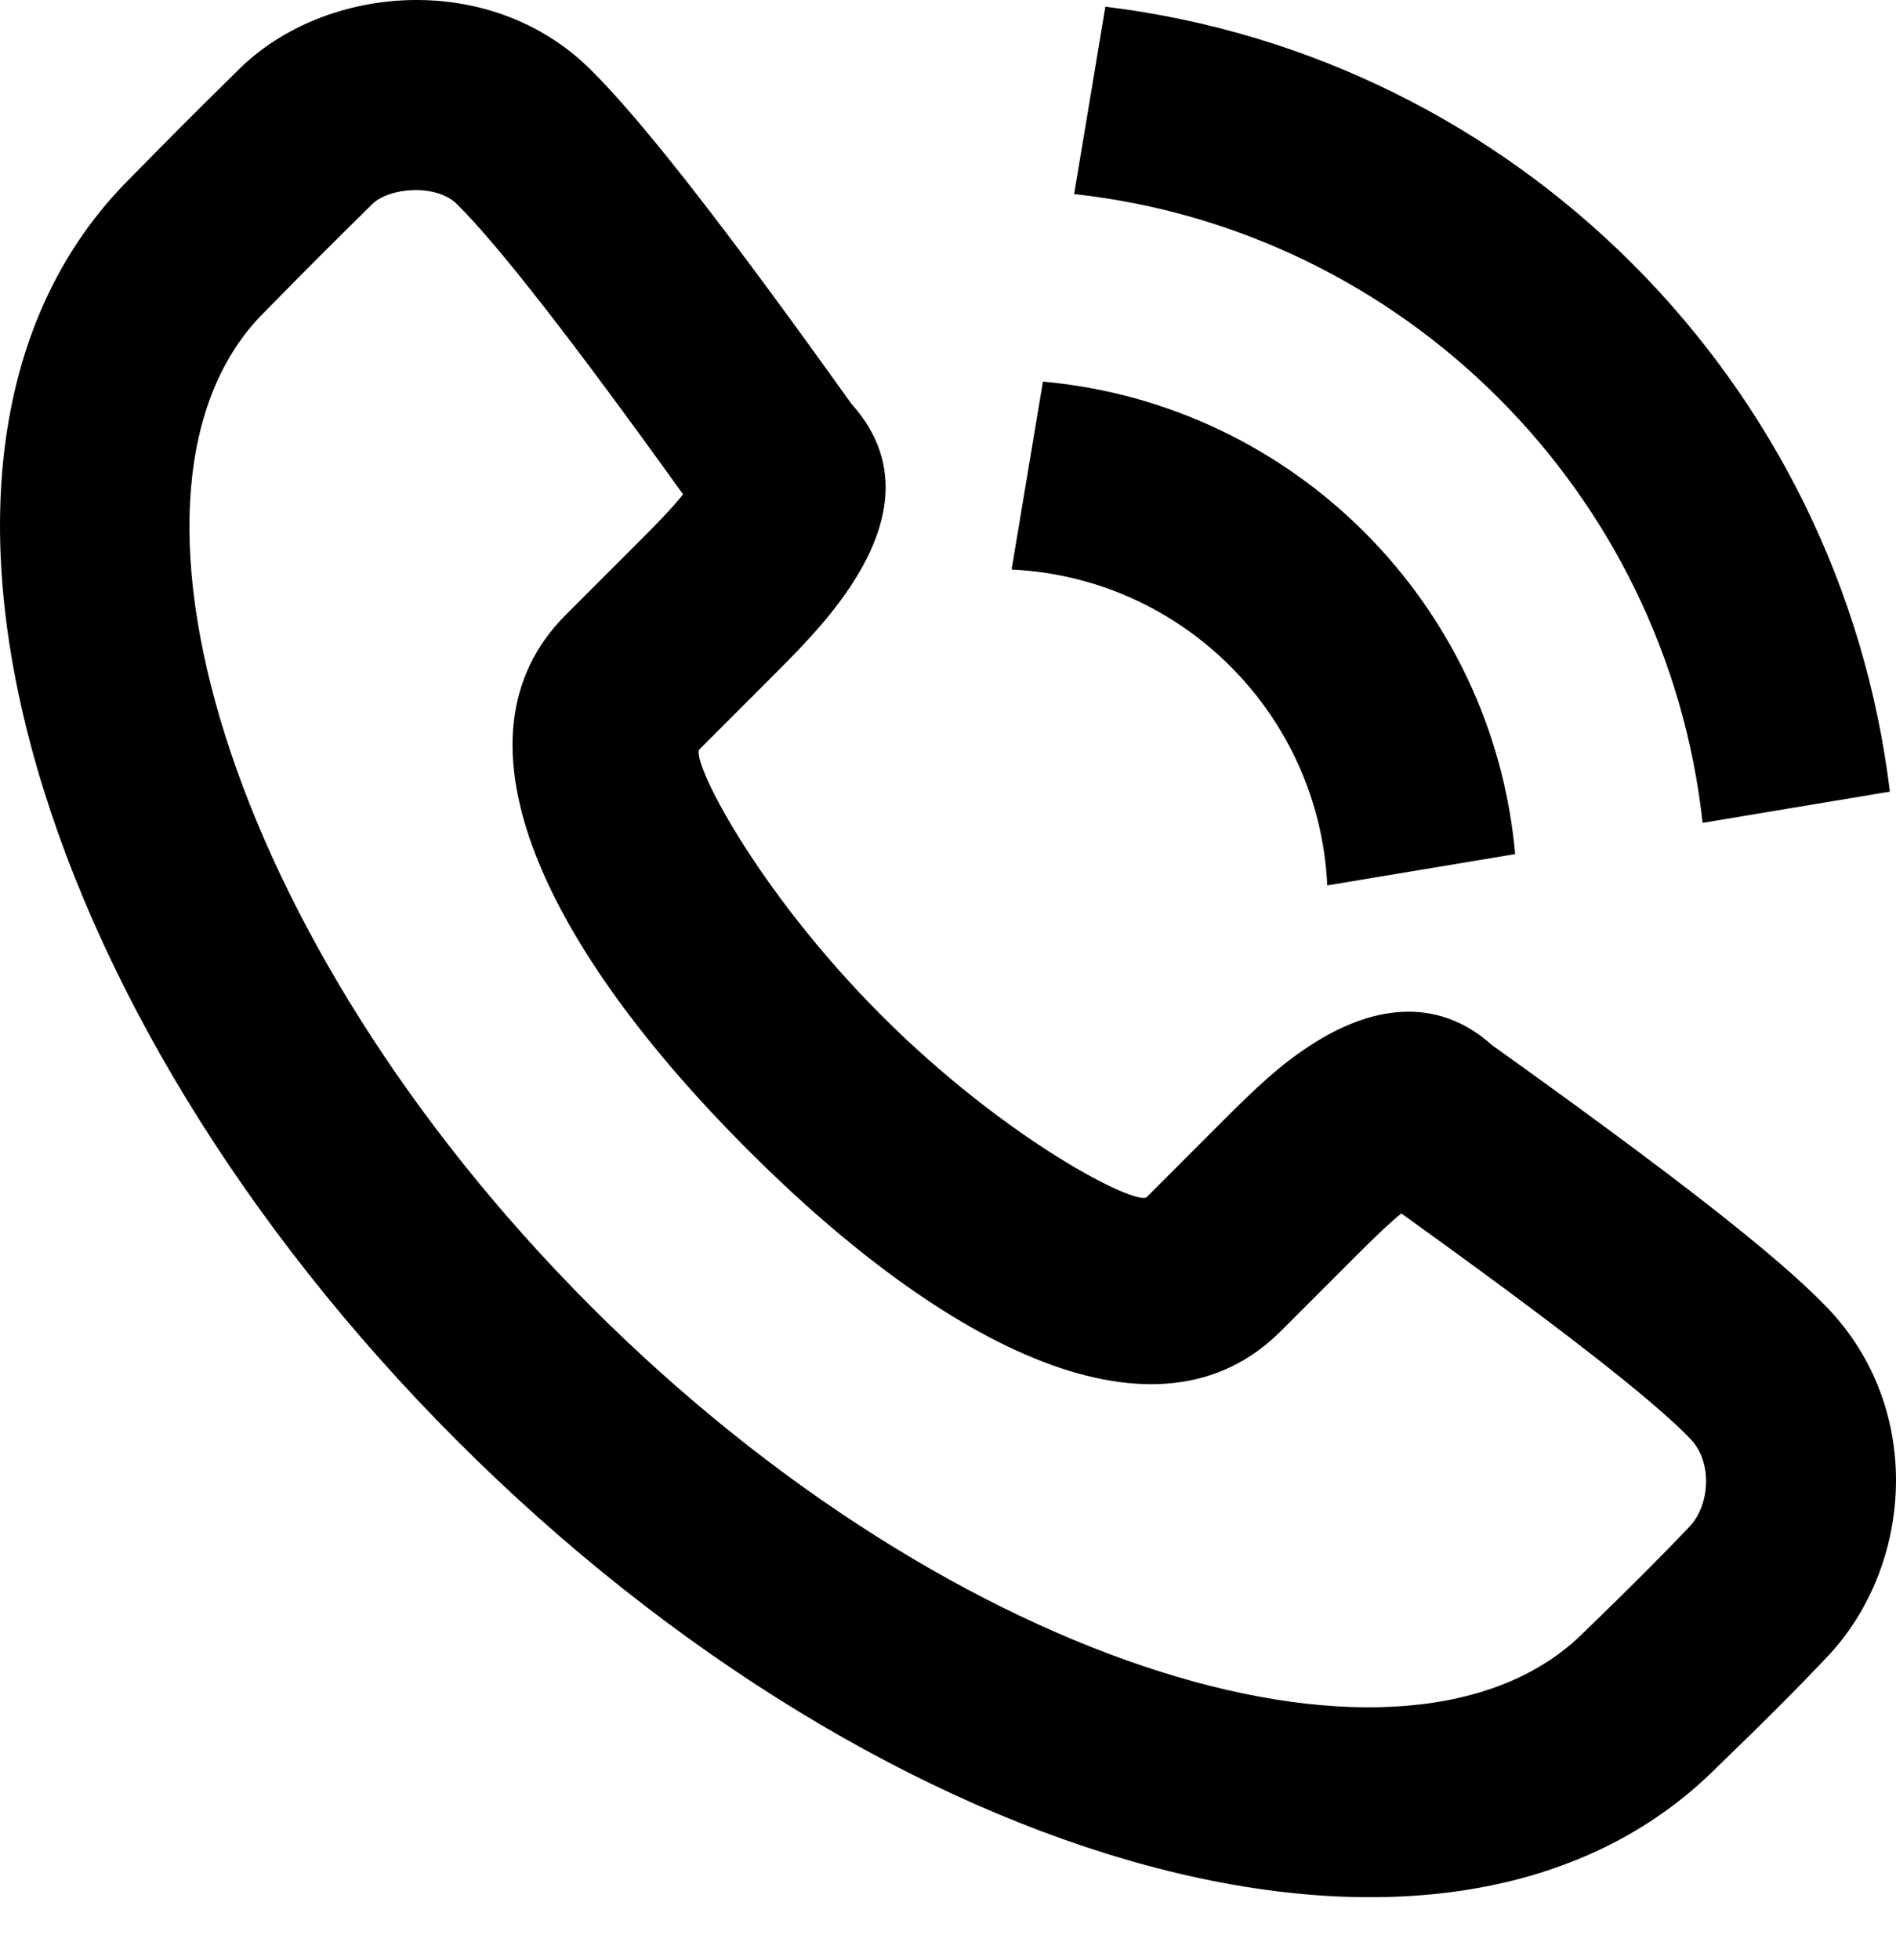 <svg width="30" height="31" viewBox="0 0 30 31" fill="none" xmlns="http://www.w3.org/2000/svg">
<path fill-rule="evenodd" clip-rule="evenodd" d="M13.292 9.508C14.069 8.461 14.348 7.357 13.469 6.383C11.497 3.623 10.17 1.916 9.338 1.094C7.756 -0.468 5.154 -0.257 3.784 1.093C3.048 1.818 2.799 2.067 2.044 2.834C-2.165 7.045 0.402 15.947 7.224 22.776C14.046 29.604 22.946 32.172 27.163 27.952C27.861 27.28 28.451 26.689 28.916 26.197C30.259 24.778 30.463 22.291 28.908 20.675C28.11 19.847 26.483 18.584 23.607 16.527C22.726 15.739 21.681 15.91 20.724 16.538C20.263 16.84 19.928 17.146 19.295 17.78L18.146 18.93C17.994 19.081 15.939 18.052 13.943 16.054C11.947 14.056 10.918 12 11.069 11.849C11.38 11.539 11.763 11.155 12.219 10.699C12.42 10.498 12.516 10.4 12.639 10.271C12.896 10.001 13.108 9.757 13.292 9.508ZM20.266 21.051L21.416 19.901C21.764 19.552 21.99 19.338 22.173 19.19C24.693 20.999 26.152 22.137 26.748 22.756C27.106 23.128 27.05 23.806 26.739 24.135C26.309 24.59 25.749 25.15 25.063 25.812C22.336 28.54 15.151 26.467 9.345 20.655C3.537 14.841 1.465 7.656 4.172 4.948C4.924 4.183 5.163 3.945 5.888 3.23C6.16 2.962 6.901 2.902 7.231 3.229C7.872 3.862 9.06 5.383 10.808 7.818C10.718 7.931 10.605 8.058 10.467 8.202C10.366 8.308 10.282 8.394 10.098 8.578C9.643 9.034 9.26 9.417 8.949 9.727C6.995 11.682 8.659 15.009 11.823 18.175C14.984 21.34 18.312 23.006 20.266 21.051ZM17.49 0.106C23.975 0.892 29.117 6.034 29.903 12.519L26.94 13.013C26.368 7.789 22.22 3.641 16.996 3.069L17.49 0.106ZM16.502 6.035C20.464 6.389 23.62 9.545 23.974 13.507L21.001 14.002C20.875 11.301 18.708 9.133 16.006 9.007L16.502 6.035Z" fill="hsl(224, 55%, 37%)"/>
</svg>
